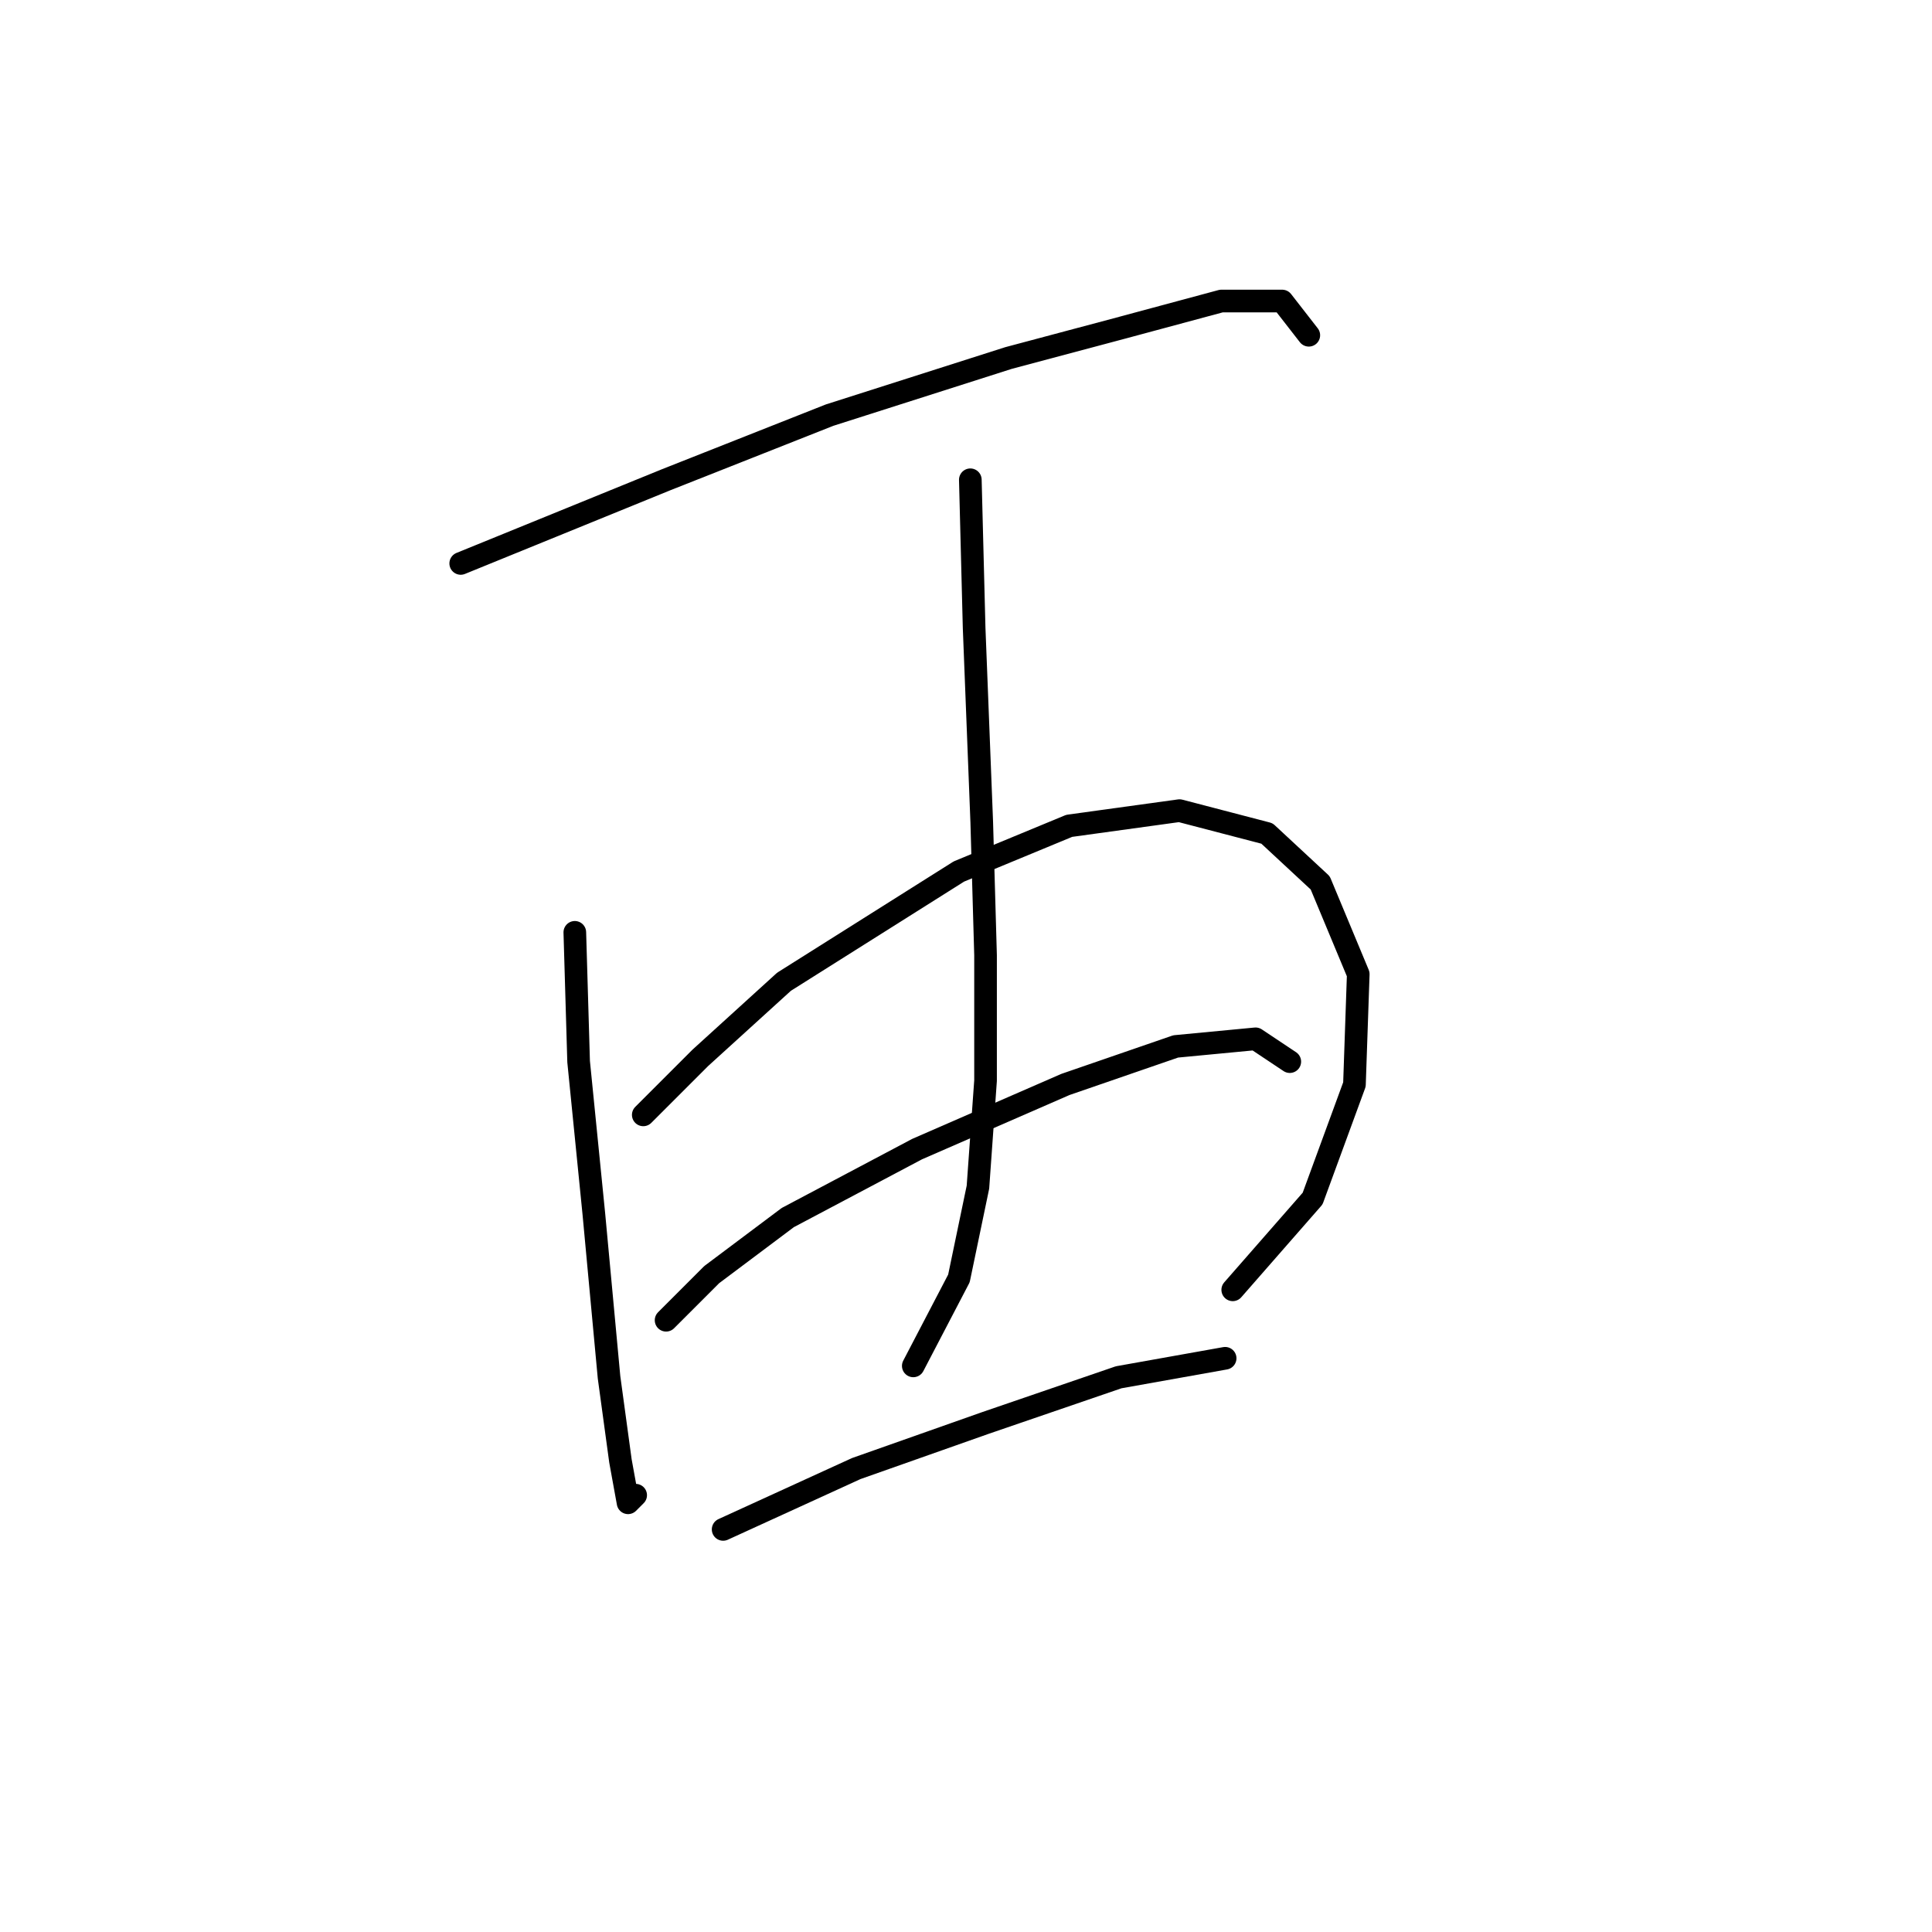 <?xml version="1.0" standalone="no"?>
    <svg width="256" height="256" xmlns="http://www.w3.org/2000/svg" version="1.1">
    <polyline stroke="black" stroke-width="3" stroke-linecap="round" fill="transparent" stroke-linejoin="round" points="61.048 74.658 88.26 63.572 109.929 55.005 133.614 47.446 148.731 43.415 161.833 39.887 169.896 39.887 173.424 44.423 173.424 44.423 " />
        <polyline stroke="black" stroke-width="3" stroke-linecap="round" fill="transparent" stroke-linejoin="round" points="76.166 123.539 76.67 140.672 78.686 160.83 80.701 182.498 82.213 193.585 83.221 199.128 84.229 198.12 84.229 198.12 " />
        <polyline stroke="black" stroke-width="3" stroke-linecap="round" fill="transparent" stroke-linejoin="round" points="85.237 147.727 92.796 140.169 103.882 130.09 127.063 115.476 141.676 109.429 156.29 107.413 167.881 110.437 174.936 116.988 179.975 129.082 179.471 143.696 173.928 158.814 163.345 170.908 163.345 170.908 " />
        <polyline stroke="black" stroke-width="3" stroke-linecap="round" fill="transparent" stroke-linejoin="round" points="128.574 63.572 129.078 83.225 130.086 108.925 130.59 126.563 130.59 143.192 129.582 157.302 127.063 169.396 121.015 180.987 121.015 180.987 " />
        <polyline stroke="black" stroke-width="3" stroke-linecap="round" fill="transparent" stroke-linejoin="round" points="88.26 174.939 94.307 168.892 104.386 161.333 121.519 152.263 141.172 143.696 155.786 138.657 166.369 137.649 170.904 140.672 170.904 140.672 " />
        <polyline stroke="black" stroke-width="3" stroke-linecap="round" fill="transparent" stroke-linejoin="round" points="95.819 202.655 113.457 194.593 130.59 188.545 148.227 182.498 162.337 179.979 162.337 179.979 " />
        </svg>